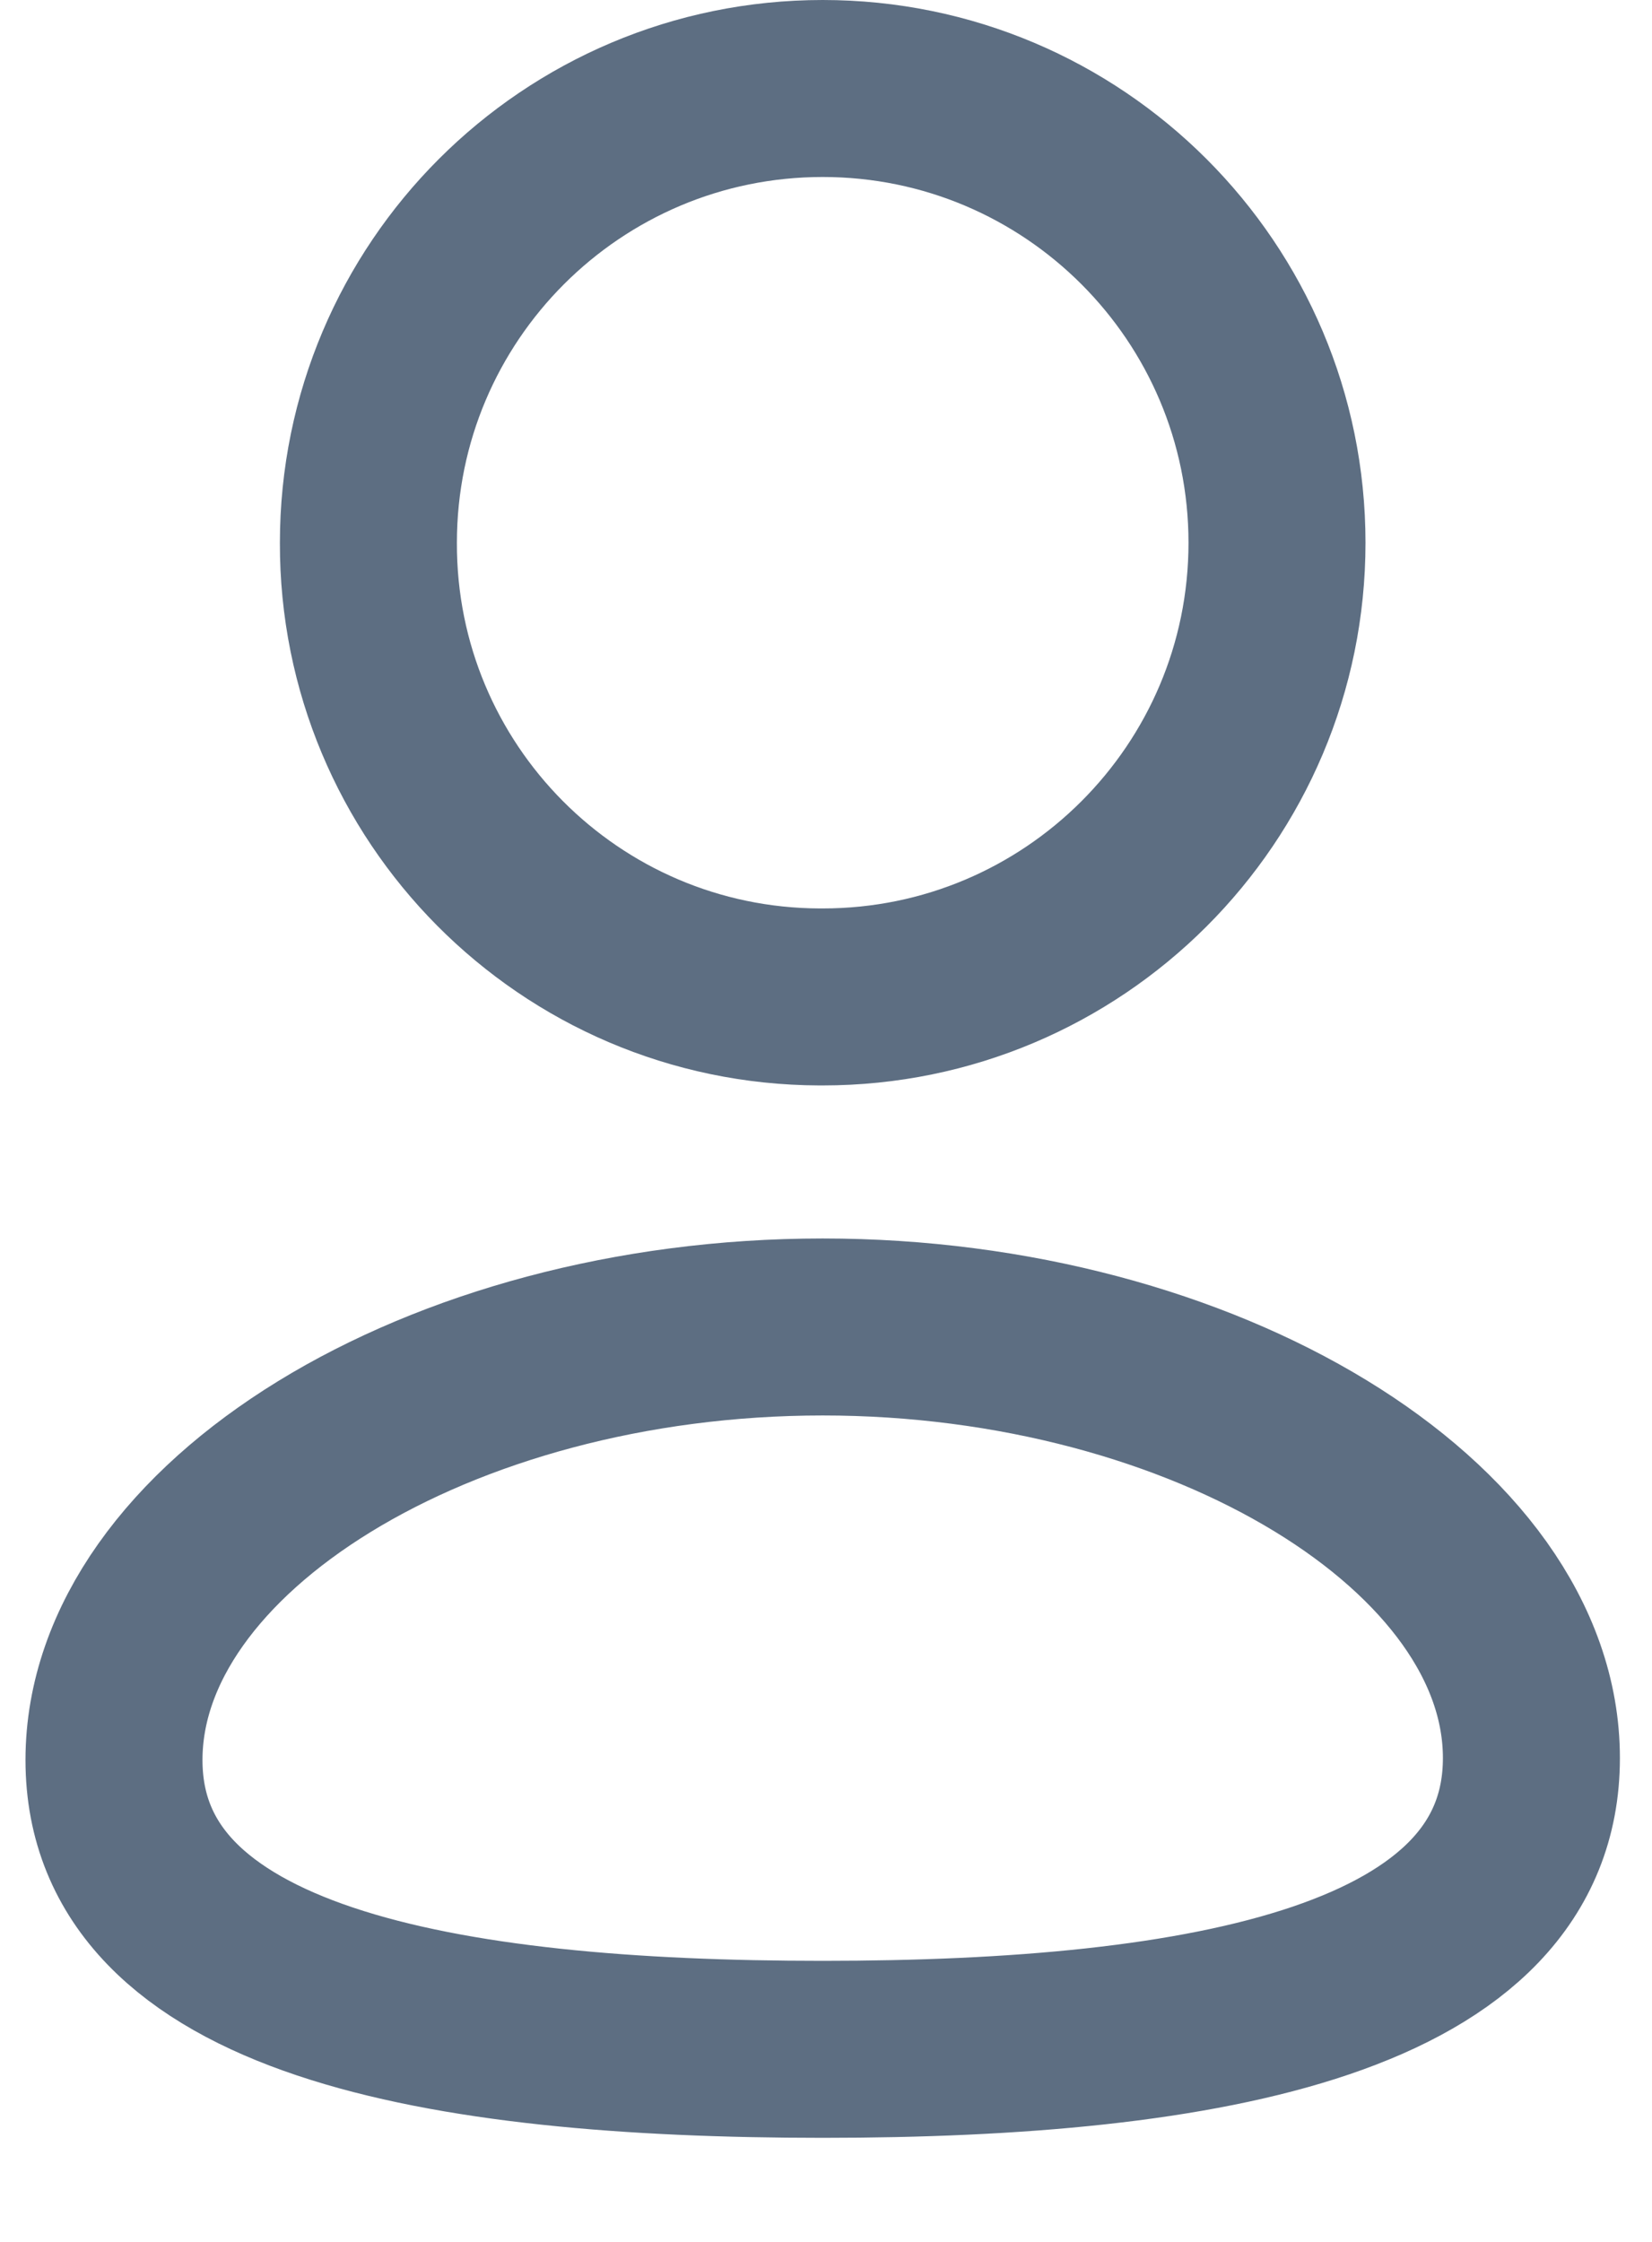 <svg width="14" height="19" viewBox="0 0 14 19" fill="none" xmlns="http://www.w3.org/2000/svg">
<path fill-rule="evenodd" clip-rule="evenodd" d="M6.972 17.368C3.733 17.368 0.966 16.878 0.966 14.916C0.966 12.954 3.715 11.246 6.972 11.246C10.211 11.246 12.978 12.938 12.978 14.899C12.978 16.86 10.229 17.368 6.972 17.368Z" stroke="#5D6E82" stroke-width="1.5" stroke-linecap="round" stroke-linejoin="round"/>
<path fill-rule="evenodd" clip-rule="evenodd" d="M6.972 8.449C9.098 8.449 10.822 6.726 10.822 4.6C10.822 2.474 9.098 0.75 6.972 0.75C4.846 0.75 3.122 2.474 3.122 4.6C3.116 6.718 4.826 8.442 6.945 8.449H6.972Z" stroke="#5D6E82" stroke-width="1.5" stroke-linecap="round" stroke-linejoin="round"/>
</svg>
